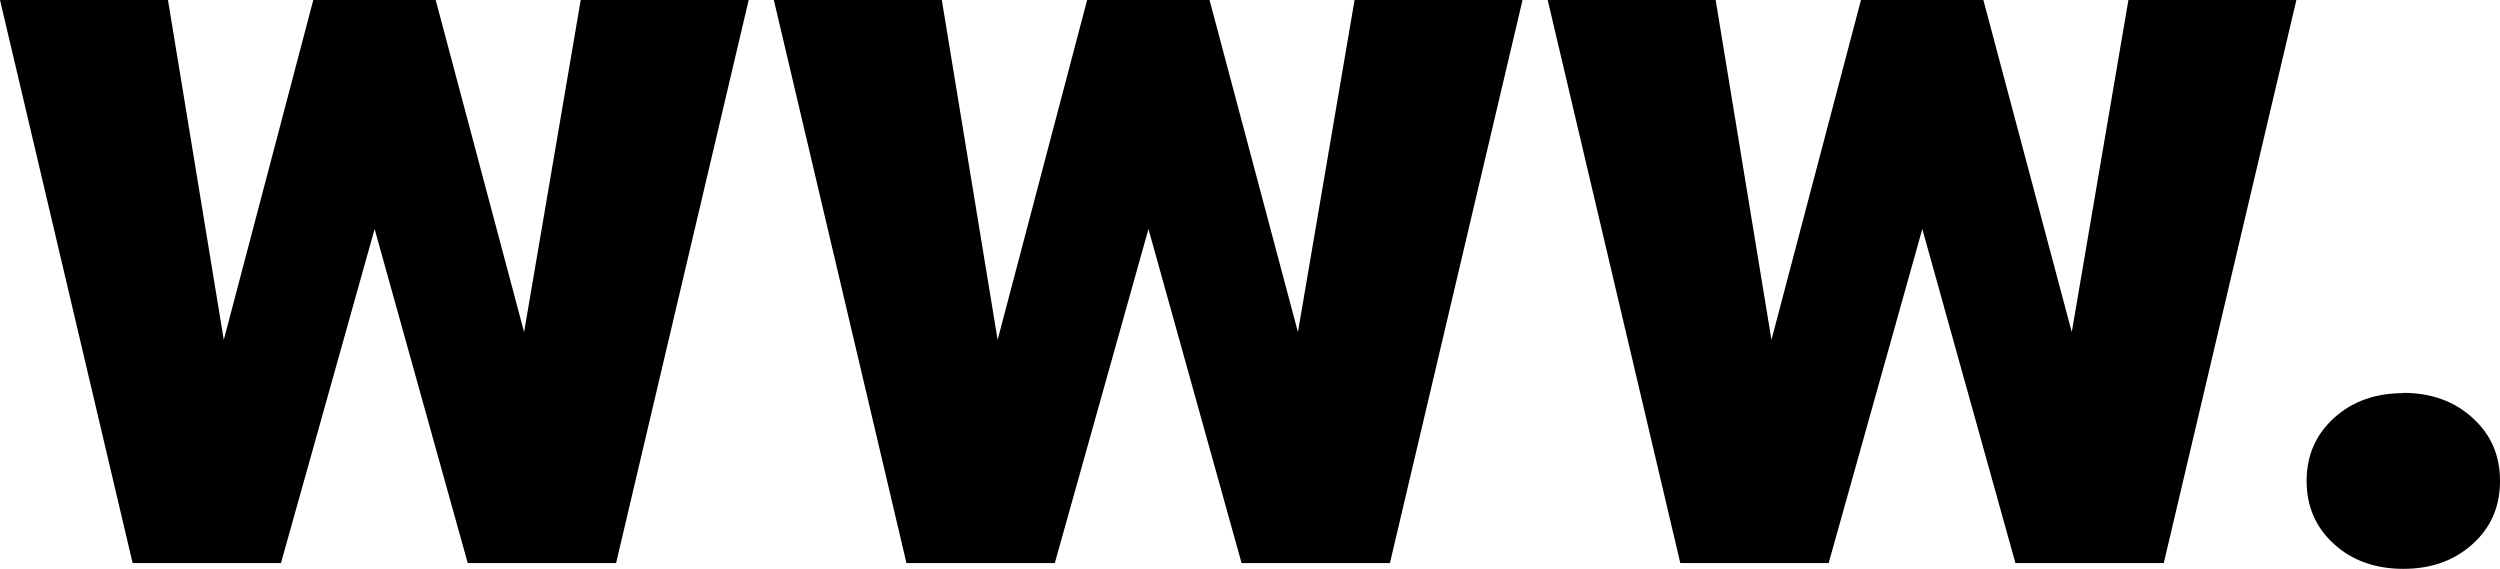 <?xml version="1.0" encoding="UTF-8"?><svg xmlns="http://www.w3.org/2000/svg" viewBox="0 0 90.49 20.59"><g id="a"/><g id="b"><g id="c"><g><path d="M18.97,12.02L21.02,0h6.08l-4.8,20.38h-5.37l-3.37-12.09-3.39,12.09H4.8L0,0H6.08l2.02,12.3L11.34,0h4.43l3.2,12.02Z"/><path d="M46.98,12.02L49.03,0h6.08l-4.8,20.38h-5.37l-3.37-12.09-3.39,12.09h-5.37L28.01,0h6.08l2.02,12.3L39.35,0h4.43l3.2,12.02Z"/><path d="M74.99,12.02l2.05-12.02h6.08l-4.8,20.38h-5.37l-3.37-12.09-3.39,12.09h-5.37L56.02,0h6.08l2.02,12.3,3.24-12.3h4.43l3.2,12.02Z"/><path d="M86.99,14.22c1,0,1.84,.3,2.5,.9,.67,.6,1,1.36,1,2.29s-.33,1.69-1,2.29c-.67,.6-1.5,.89-2.5,.89s-1.86-.3-2.51-.9c-.66-.6-.99-1.36-.99-2.28s.33-1.68,.99-2.28c.66-.6,1.5-.9,2.51-.9Z"/></g></g></g></svg>